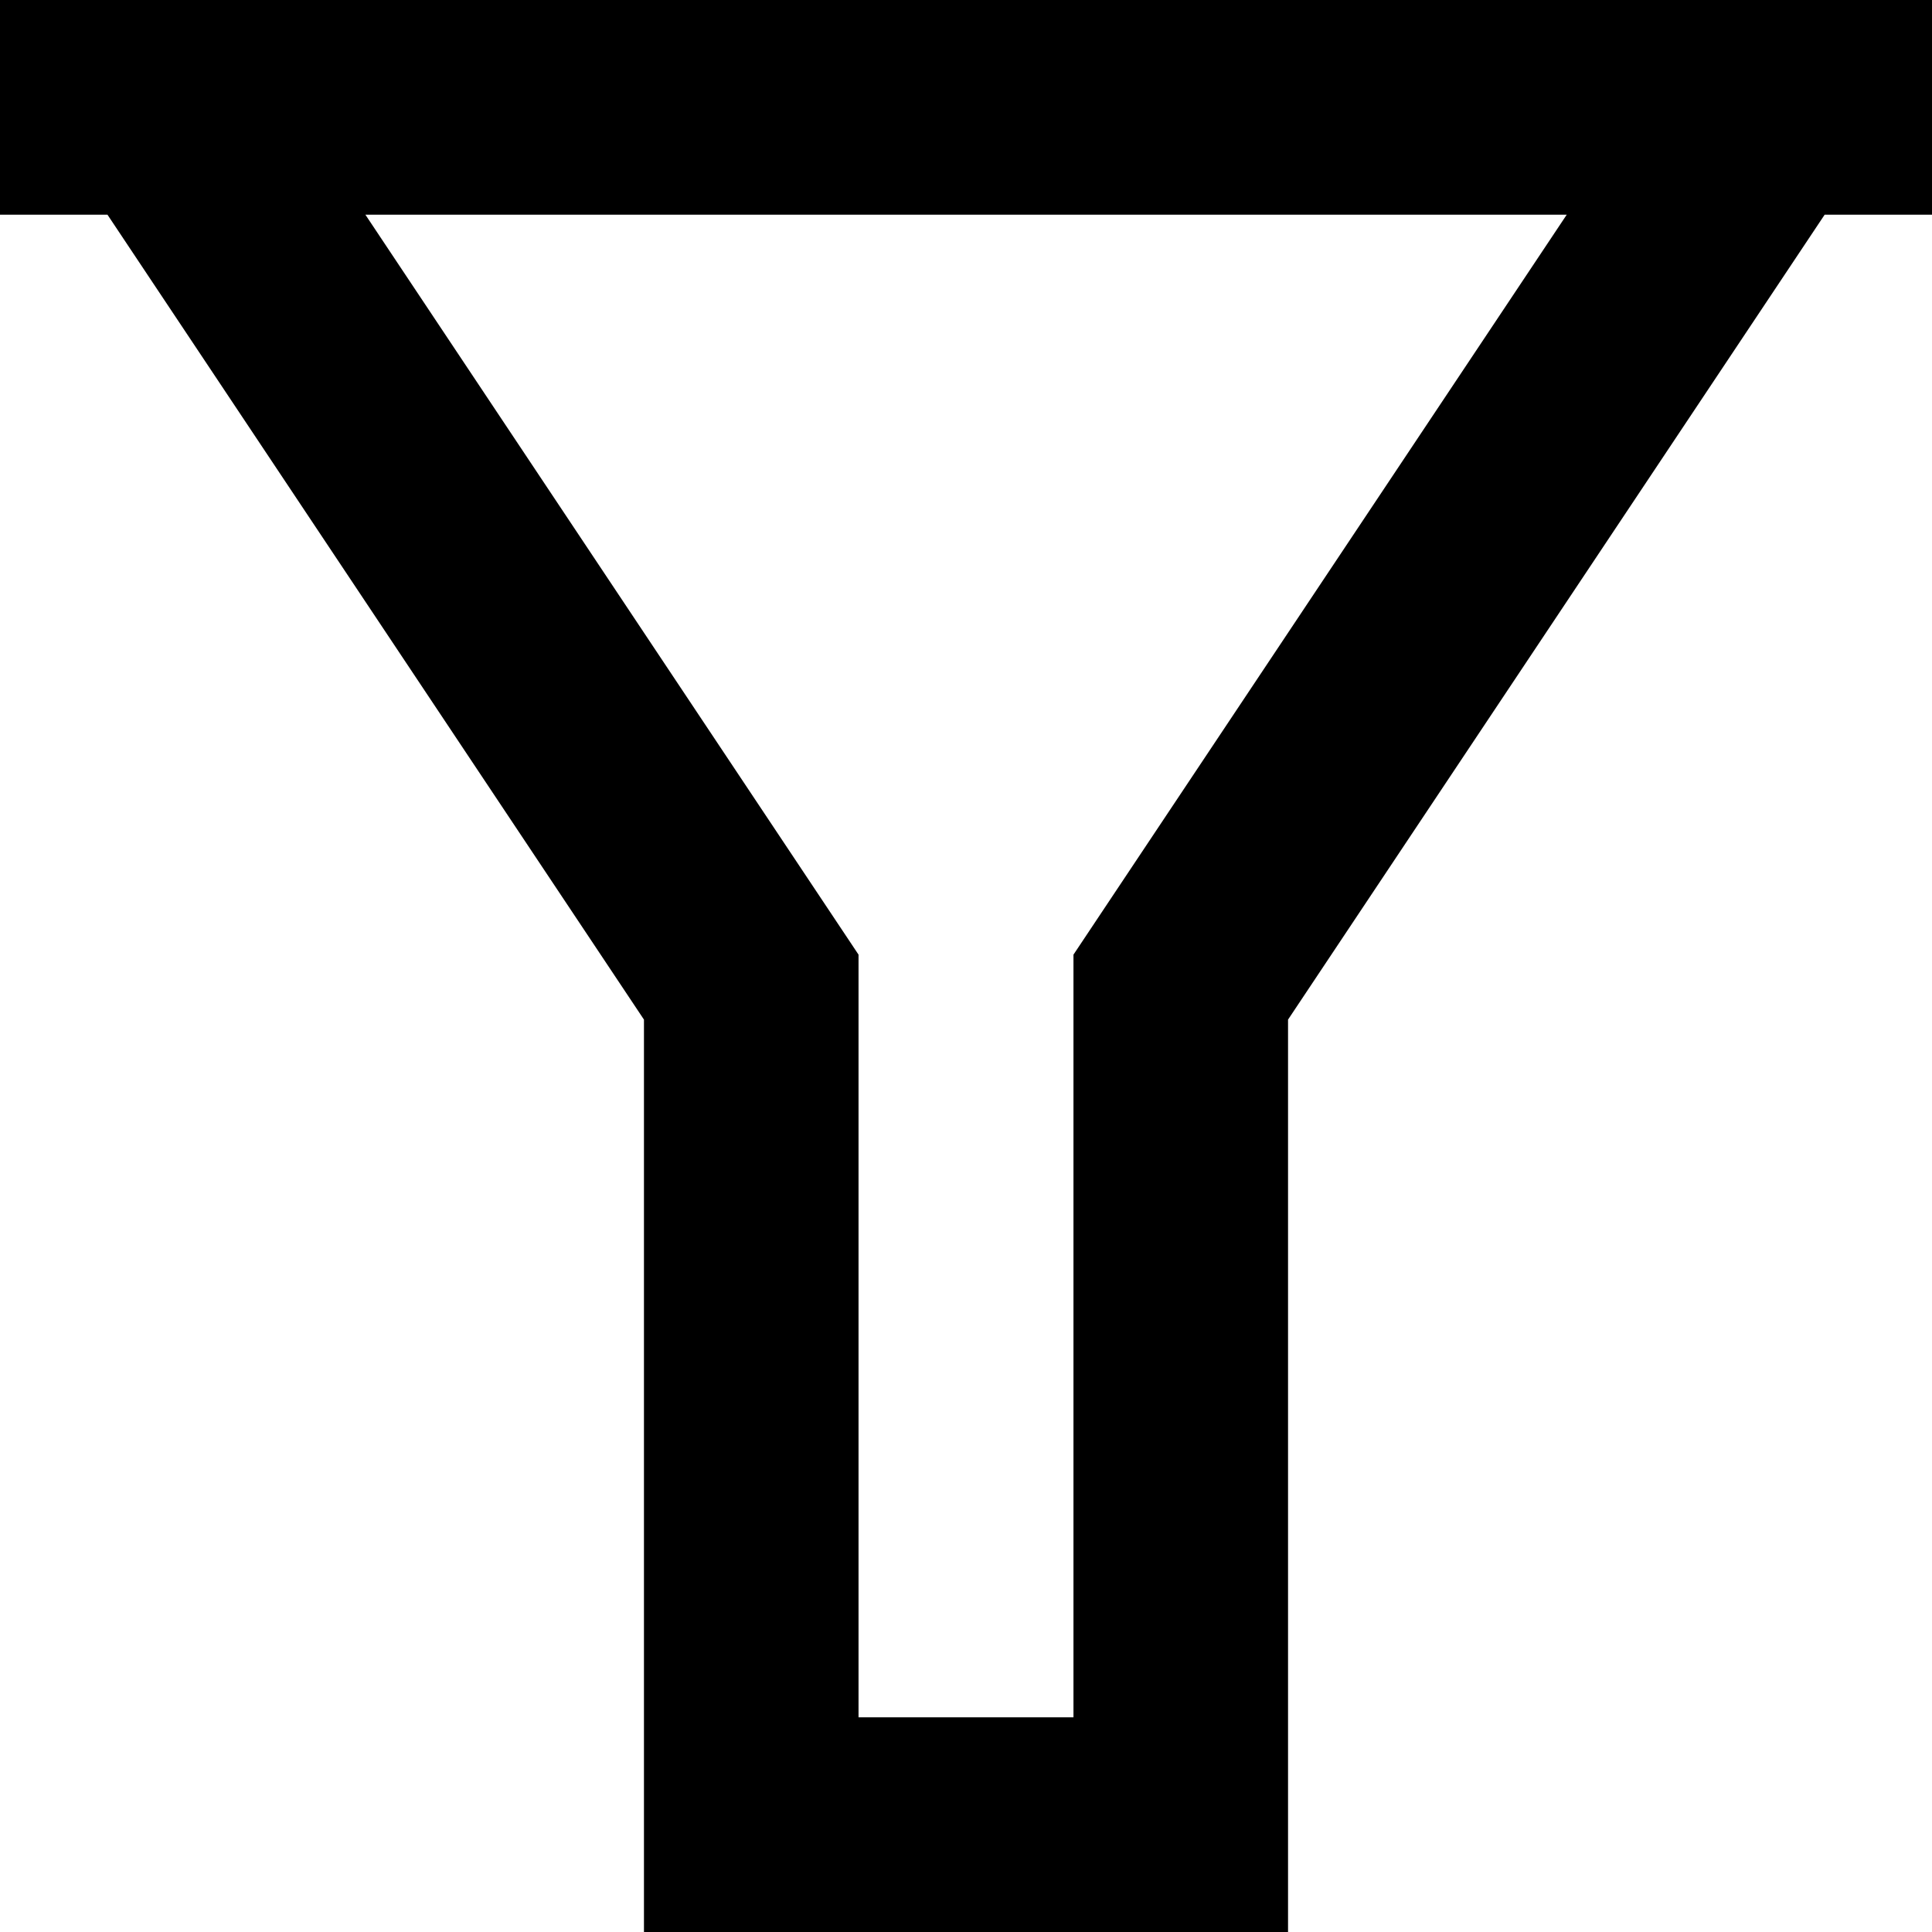 <svg width="16" height="16" fill="none" xmlns="http://www.w3.org/2000/svg"><path d="M16 0v1.778h-.889l-4.444 6.666V16H5.333V8.444L.89 1.778H0V0h16zM3.026 1.778L7.11 7.906v6.316h1.78V7.906l4.085-6.128H3.026z" fill="currentColor"/></svg>